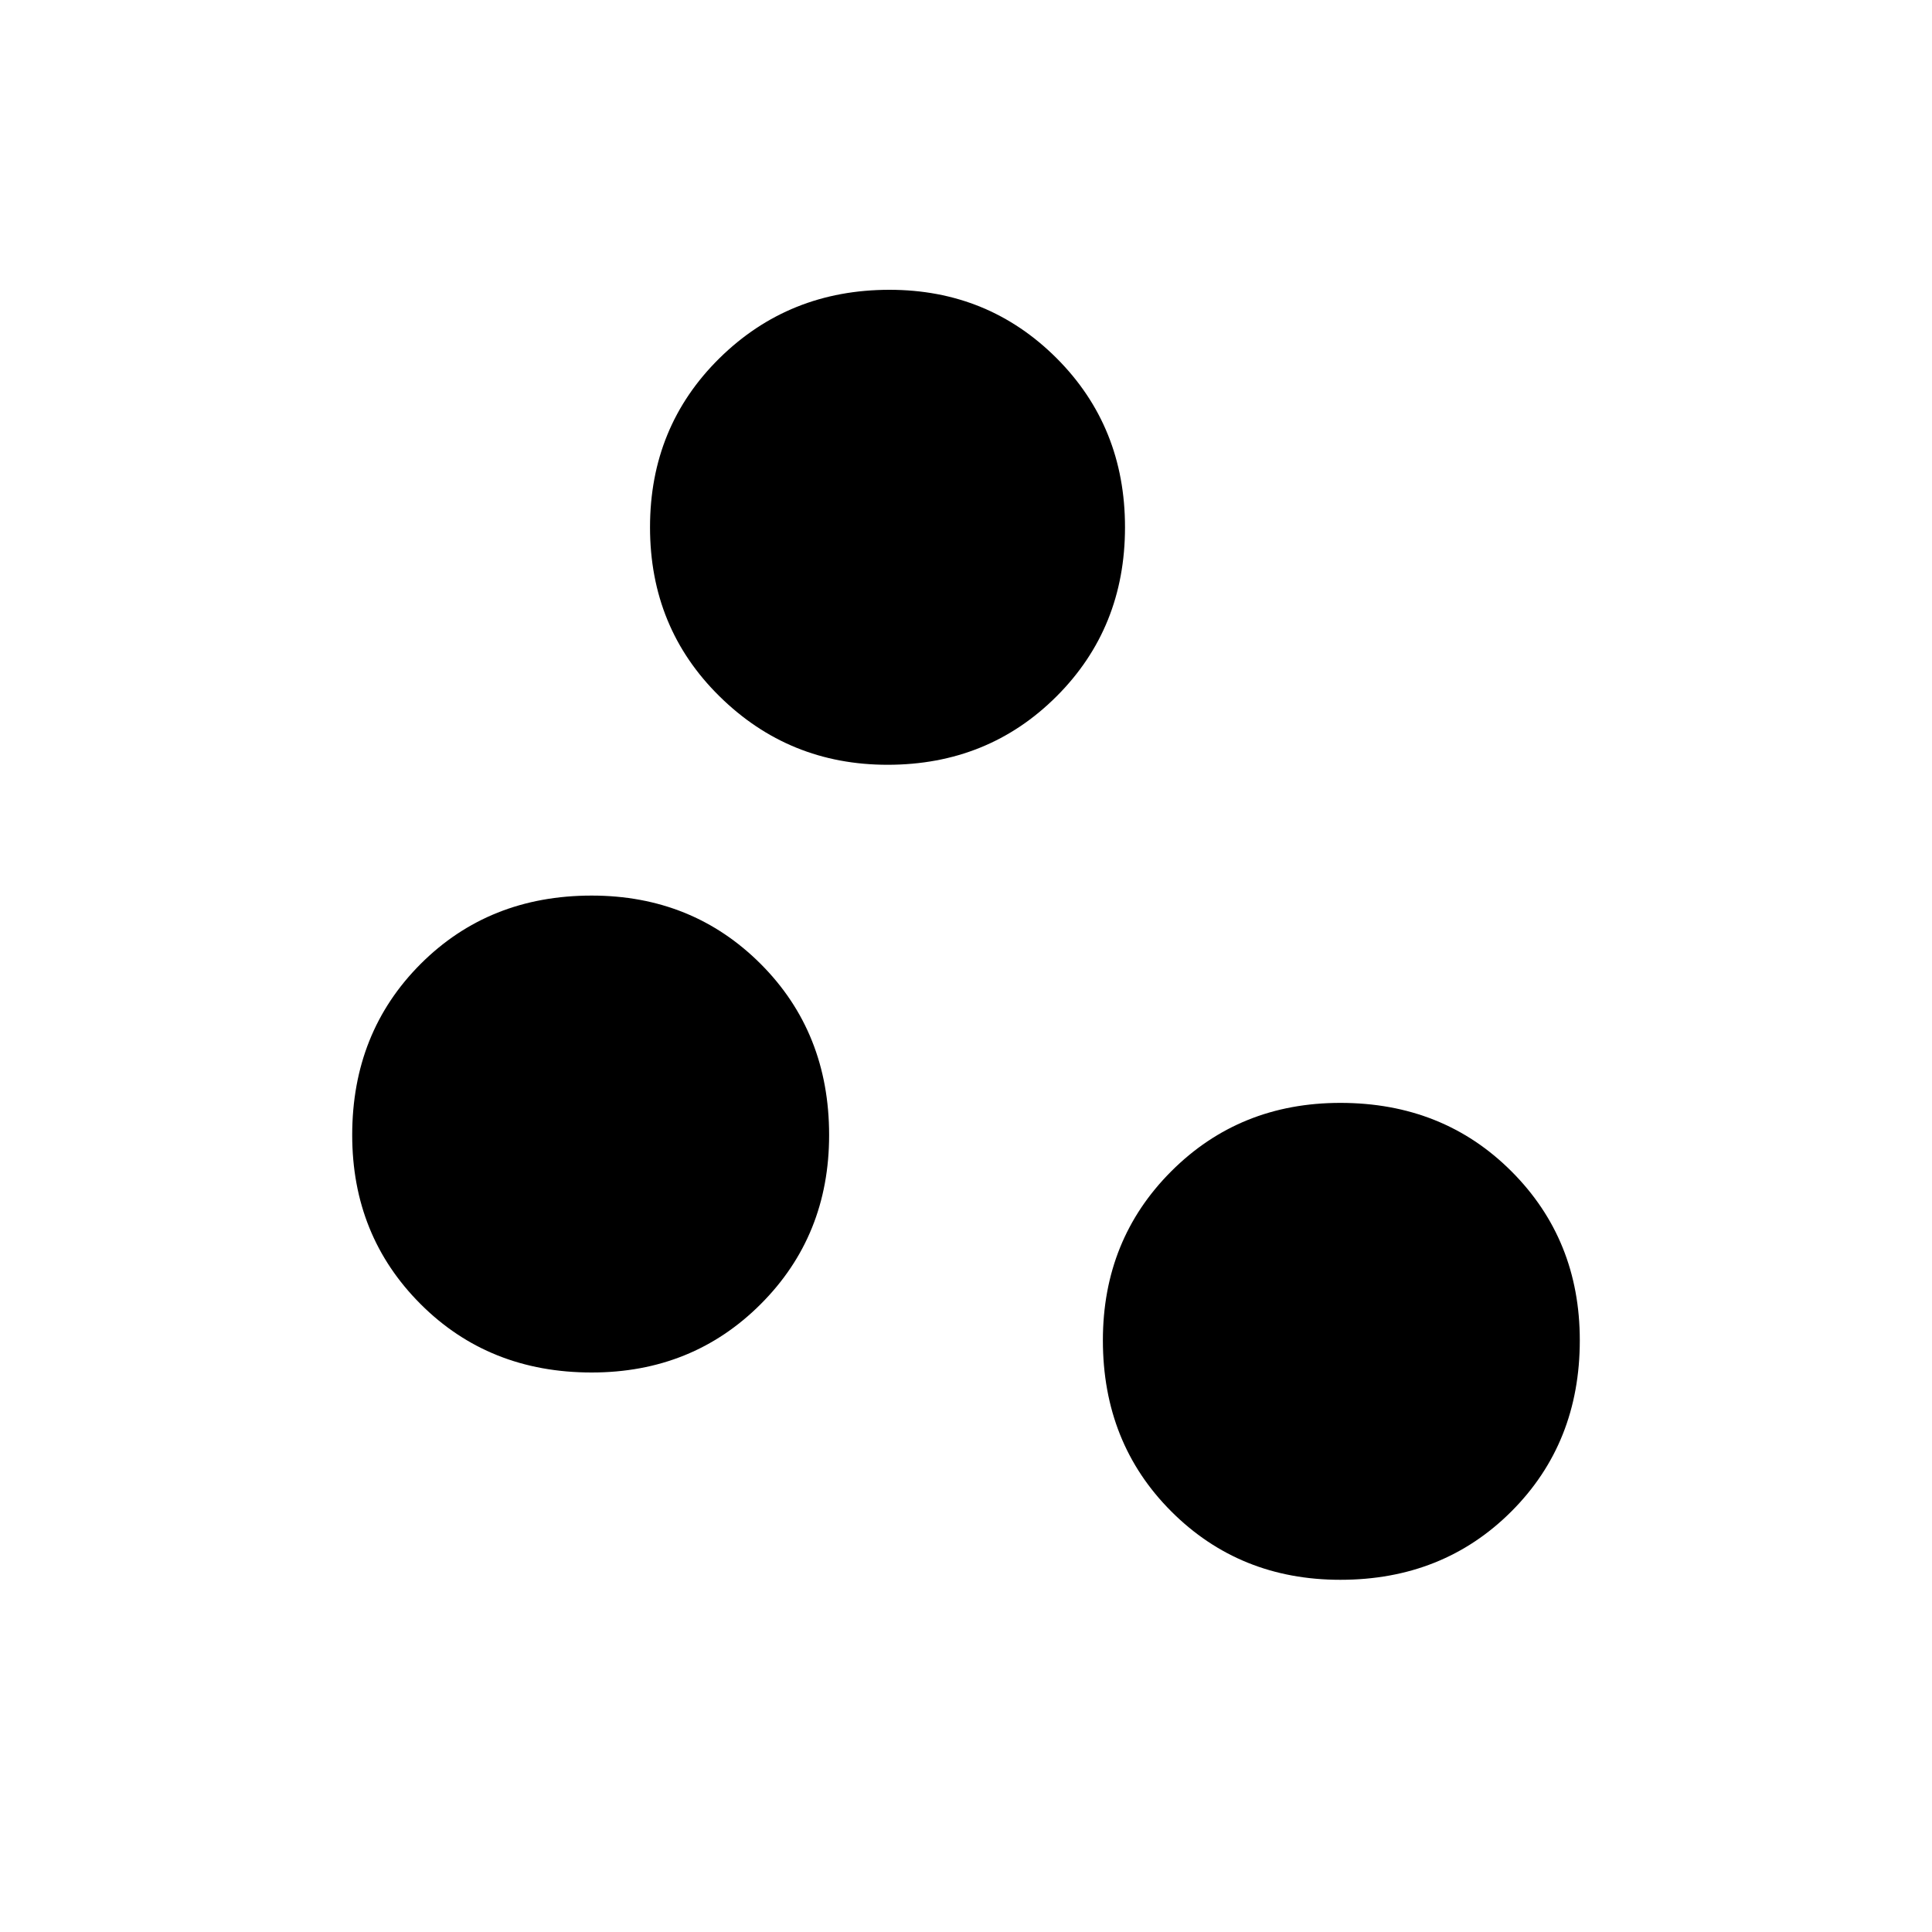 <svg xmlns="http://www.w3.org/2000/svg" height="20" width="20"><path d="M6.125 14.208q-1.063 0-1.771-.708t-.708-1.75q0-1.062.708-1.771.708-.708 1.771-.708 1.042 0 1.75.708.708.709.708 1.771 0 1.042-.708 1.75t-1.75.708Zm3.063-6.291q-1.021 0-1.74-.709-.719-.708-.719-1.75 0-1.041.719-1.75Q8.167 3 9.208 3q1.021 0 1.73.708.708.709.708 1.75 0 1.042-.708 1.75-.709.709-1.75.709Zm4.687 8.437q-1.042 0-1.75-.708t-.708-1.771q0-1.042.708-1.75t1.75-.708q1.063 0 1.771.708t.708 1.75q0 1.063-.708 1.771t-1.771.708Z"/></svg>